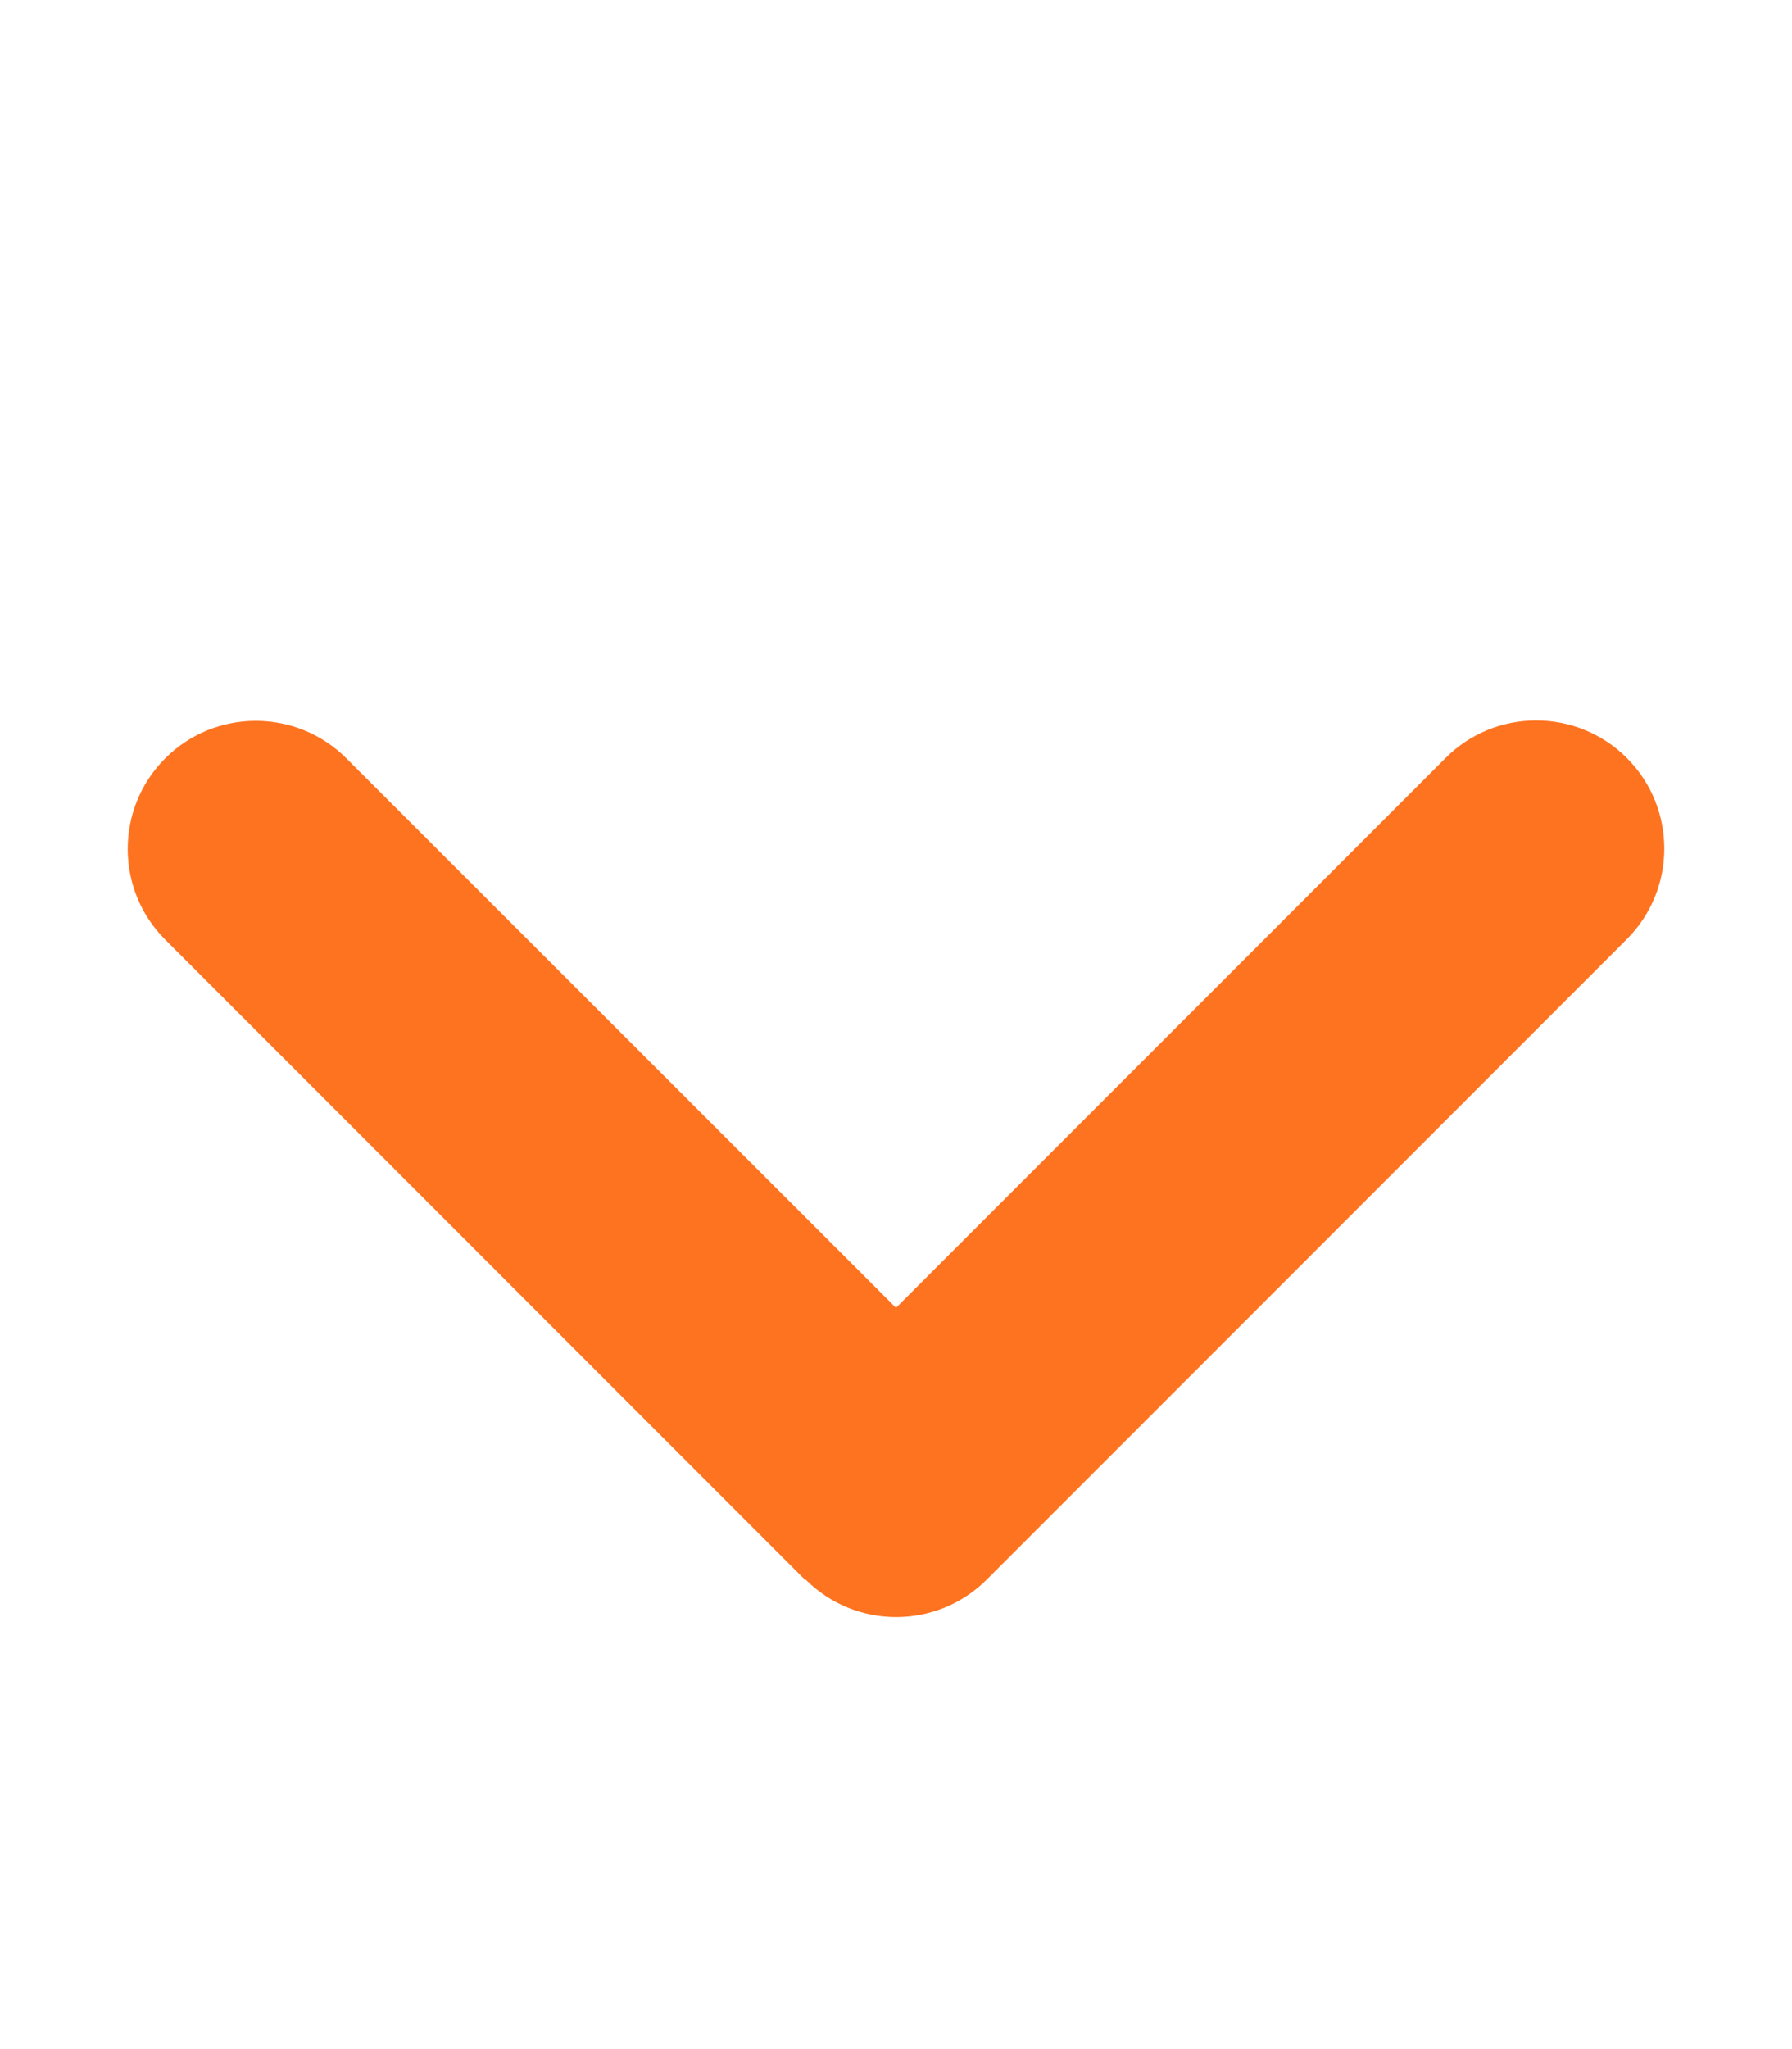 <svg version="1.1" viewBox="0 0 448 512" xmlns="http://www.w3.org/2000/svg">
<path d="m201.4 394.68c12.5 12.5 32.8 12.5 45.3 0l160-160c12.5-12.5 12.5-32.8 0-45.3s-32.8-12.5-45.3 0l-137.4 137.4-137.4-137.3c-12.5-12.5-32.8-12.5-45.3 0s-12.5 32.8 0 45.3l160 160z" fill="#fe7320"/>
</svg>
